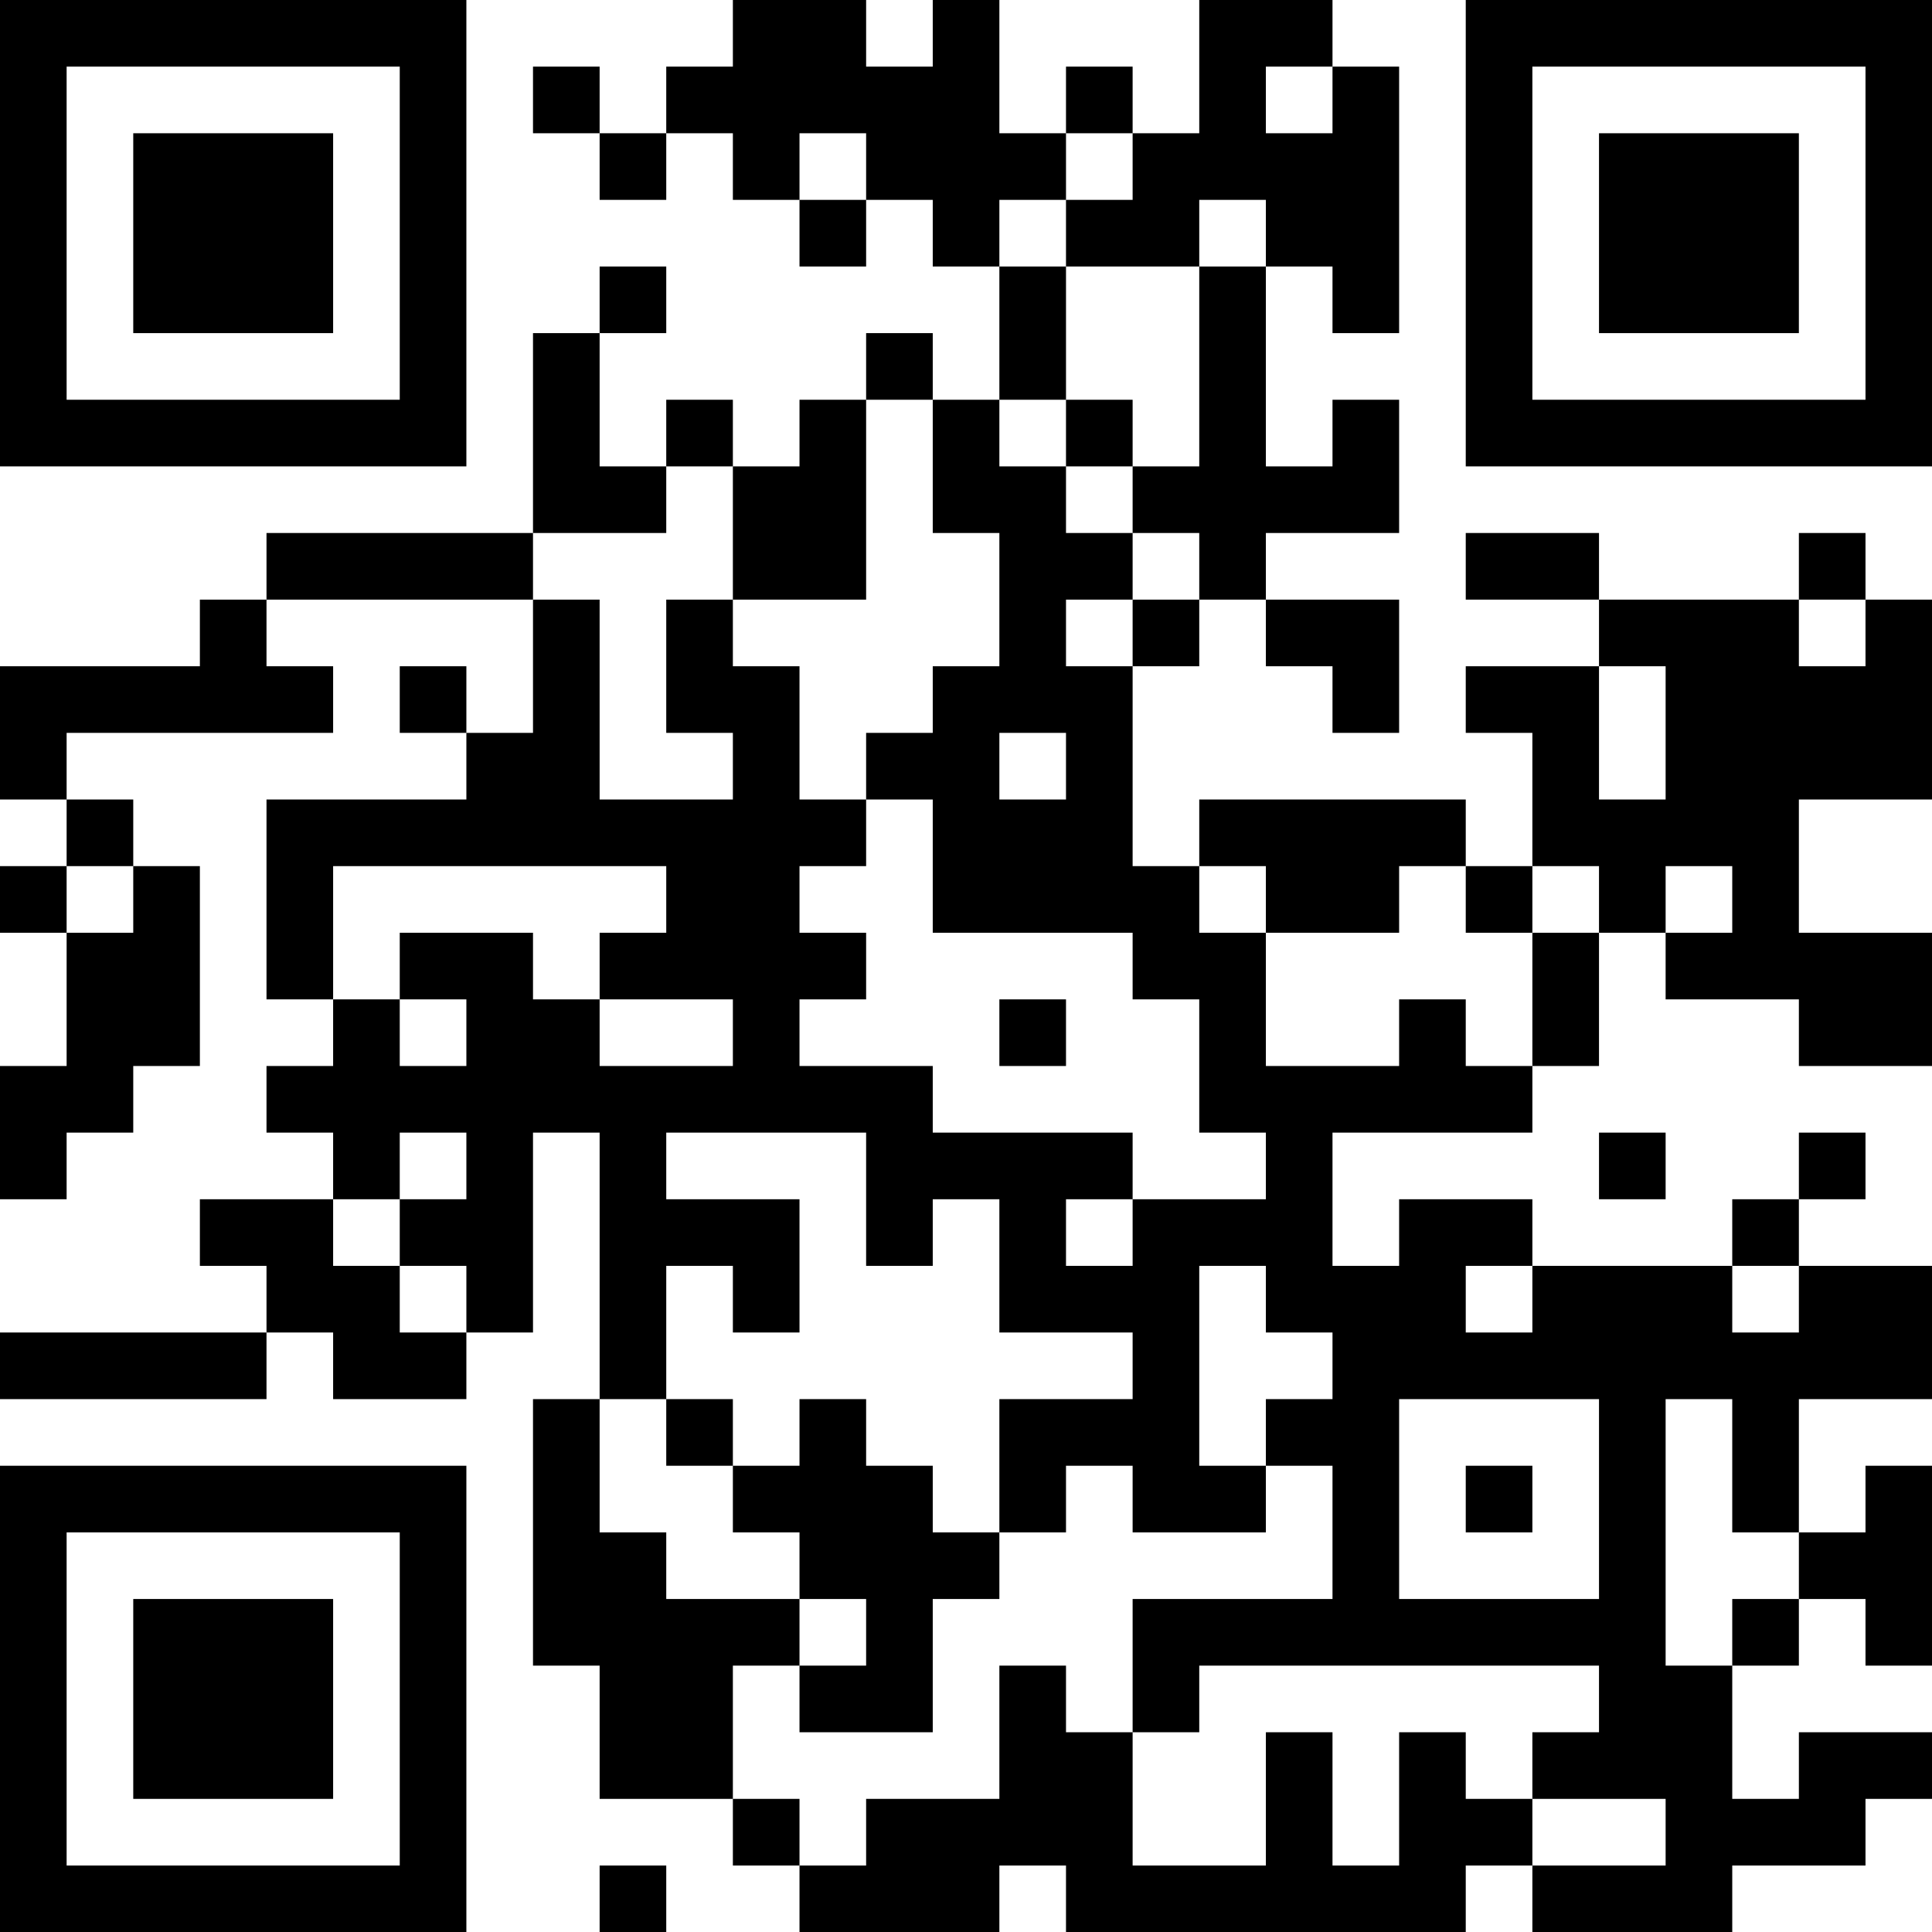 <?xml version="1.0" encoding="UTF-8"?>
<svg xmlns="http://www.w3.org/2000/svg" version="1.1" width="200" height="200" viewBox="0 0 200 200"><rect x="0" y="0" width="200" height="200" fill="#ffffff"/><g transform="scale(6.897)"><g transform="translate(0,0)"><path fill-rule="evenodd" d="M11 0L11 1L10 1L10 2L9 2L9 1L8 1L8 2L9 2L9 3L10 3L10 2L11 2L11 3L12 3L12 4L13 4L13 3L14 3L14 4L15 4L15 6L14 6L14 5L13 5L13 6L12 6L12 7L11 7L11 6L10 6L10 7L9 7L9 5L10 5L10 4L9 4L9 5L8 5L8 8L4 8L4 9L3 9L3 10L0 10L0 12L1 12L1 13L0 13L0 14L1 14L1 16L0 16L0 18L1 18L1 17L2 17L2 16L3 16L3 13L2 13L2 12L1 12L1 11L5 11L5 10L4 10L4 9L8 9L8 11L7 11L7 10L6 10L6 11L7 11L7 12L4 12L4 15L5 15L5 16L4 16L4 17L5 17L5 18L3 18L3 19L4 19L4 20L0 20L0 21L4 21L4 20L5 20L5 21L7 21L7 20L8 20L8 17L9 17L9 21L8 21L8 25L9 25L9 27L11 27L11 28L12 28L12 29L15 29L15 28L16 28L16 29L22 29L22 28L23 28L23 29L26 29L26 28L28 28L28 27L29 27L29 26L27 26L27 27L26 27L26 25L27 25L27 24L28 24L28 25L29 25L29 22L28 22L28 23L27 23L27 21L29 21L29 19L27 19L27 18L28 18L28 17L27 17L27 18L26 18L26 19L23 19L23 18L21 18L21 19L20 19L20 17L23 17L23 16L24 16L24 14L25 14L25 15L27 15L27 16L29 16L29 14L27 14L27 12L29 12L29 9L28 9L28 8L27 8L27 9L24 9L24 8L22 8L22 9L24 9L24 10L22 10L22 11L23 11L23 13L22 13L22 12L18 12L18 13L17 13L17 10L18 10L18 9L19 9L19 10L20 10L20 11L21 11L21 9L19 9L19 8L21 8L21 6L20 6L20 7L19 7L19 4L20 4L20 5L21 5L21 1L20 1L20 0L18 0L18 2L17 2L17 1L16 1L16 2L15 2L15 0L14 0L14 1L13 1L13 0ZM19 1L19 2L20 2L20 1ZM12 2L12 3L13 3L13 2ZM16 2L16 3L15 3L15 4L16 4L16 6L15 6L15 7L16 7L16 8L17 8L17 9L16 9L16 10L17 10L17 9L18 9L18 8L17 8L17 7L18 7L18 4L19 4L19 3L18 3L18 4L16 4L16 3L17 3L17 2ZM13 6L13 9L11 9L11 7L10 7L10 8L8 8L8 9L9 9L9 12L11 12L11 11L10 11L10 9L11 9L11 10L12 10L12 12L13 12L13 13L12 13L12 14L13 14L13 15L12 15L12 16L14 16L14 17L17 17L17 18L16 18L16 19L17 19L17 18L19 18L19 17L18 17L18 15L17 15L17 14L14 14L14 12L13 12L13 11L14 11L14 10L15 10L15 8L14 8L14 6ZM16 6L16 7L17 7L17 6ZM27 9L27 10L28 10L28 9ZM24 10L24 12L25 12L25 10ZM15 11L15 12L16 12L16 11ZM1 13L1 14L2 14L2 13ZM5 13L5 15L6 15L6 16L7 16L7 15L6 15L6 14L8 14L8 15L9 15L9 16L11 16L11 15L9 15L9 14L10 14L10 13ZM18 13L18 14L19 14L19 16L21 16L21 15L22 15L22 16L23 16L23 14L24 14L24 13L23 13L23 14L22 14L22 13L21 13L21 14L19 14L19 13ZM25 13L25 14L26 14L26 13ZM15 15L15 16L16 16L16 15ZM6 17L6 18L5 18L5 19L6 19L6 20L7 20L7 19L6 19L6 18L7 18L7 17ZM10 17L10 18L12 18L12 20L11 20L11 19L10 19L10 21L9 21L9 23L10 23L10 24L12 24L12 25L11 25L11 27L12 27L12 28L13 28L13 27L15 27L15 25L16 25L16 26L17 26L17 28L19 28L19 26L20 26L20 28L21 28L21 26L22 26L22 27L23 27L23 28L25 28L25 27L23 27L23 26L24 26L24 25L18 25L18 26L17 26L17 24L20 24L20 22L19 22L19 21L20 21L20 20L19 20L19 19L18 19L18 22L19 22L19 23L17 23L17 22L16 22L16 23L15 23L15 21L17 21L17 20L15 20L15 18L14 18L14 19L13 19L13 17ZM24 17L24 18L25 18L25 17ZM22 19L22 20L23 20L23 19ZM26 19L26 20L27 20L27 19ZM10 21L10 22L11 22L11 23L12 23L12 24L13 24L13 25L12 25L12 26L14 26L14 24L15 24L15 23L14 23L14 22L13 22L13 21L12 21L12 22L11 22L11 21ZM21 21L21 24L24 24L24 21ZM25 21L25 25L26 25L26 24L27 24L27 23L26 23L26 21ZM22 22L22 23L23 23L23 22ZM9 28L9 29L10 29L10 28ZM0 0L0 7L7 7L7 0ZM1 1L1 6L6 6L6 1ZM2 2L2 5L5 5L5 2ZM22 0L22 7L29 7L29 0ZM23 1L23 6L28 6L28 1ZM24 2L24 5L27 5L27 2ZM0 22L0 29L7 29L7 22ZM1 23L1 28L6 28L6 23ZM2 24L2 27L5 27L5 24Z" fill="#000000"/></g></g></svg>
